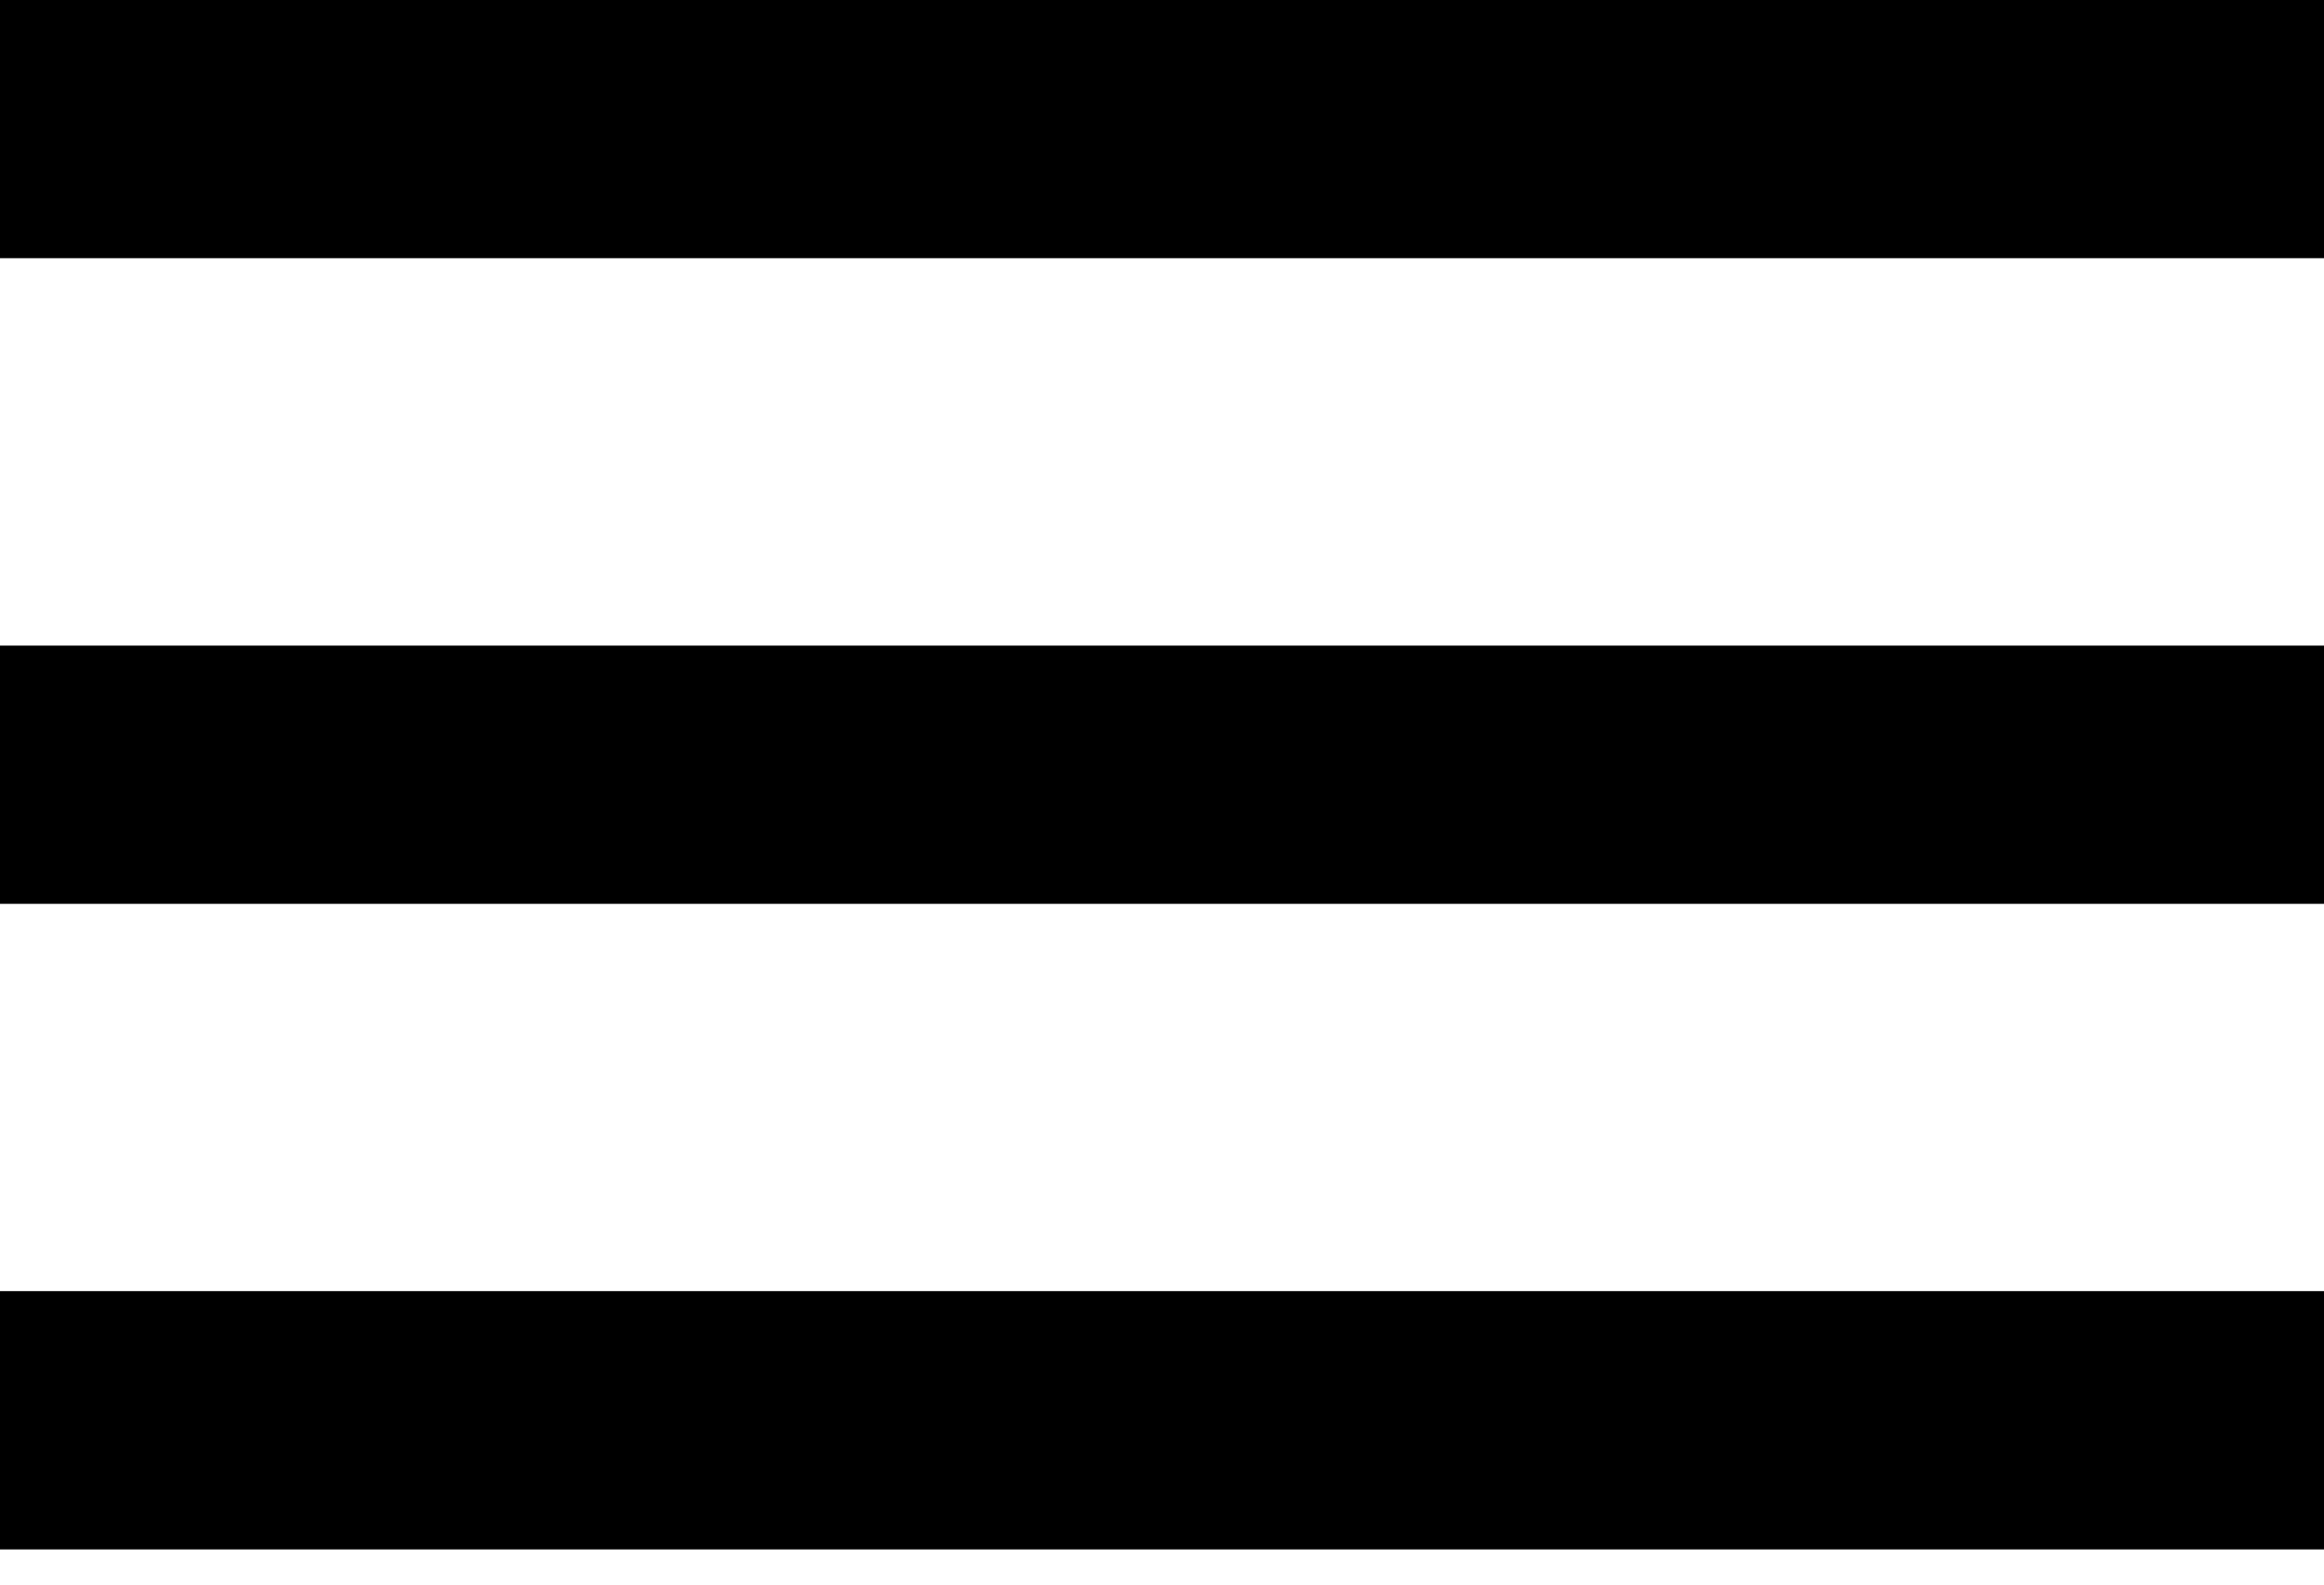 <svg width="22" height="15" viewBox="0 0 22 15" fill="none" xmlns="http://www.w3.org/2000/svg">
    <g clip-path="url(#clip0)">
        <path fill-rule="evenodd" clip-rule="evenodd" d="M0 14.667H22V12.222H0V14.667ZM0 8.556H22V6.111H0V8.556ZM0 0V2.444H22V0H0Z" fill="black"/>
    </g>
    <defs>
        <clipPath id="clip0">
            <rect width="22" height="14.667" fill="white"/>
        </clipPath>
    </defs>
</svg>
